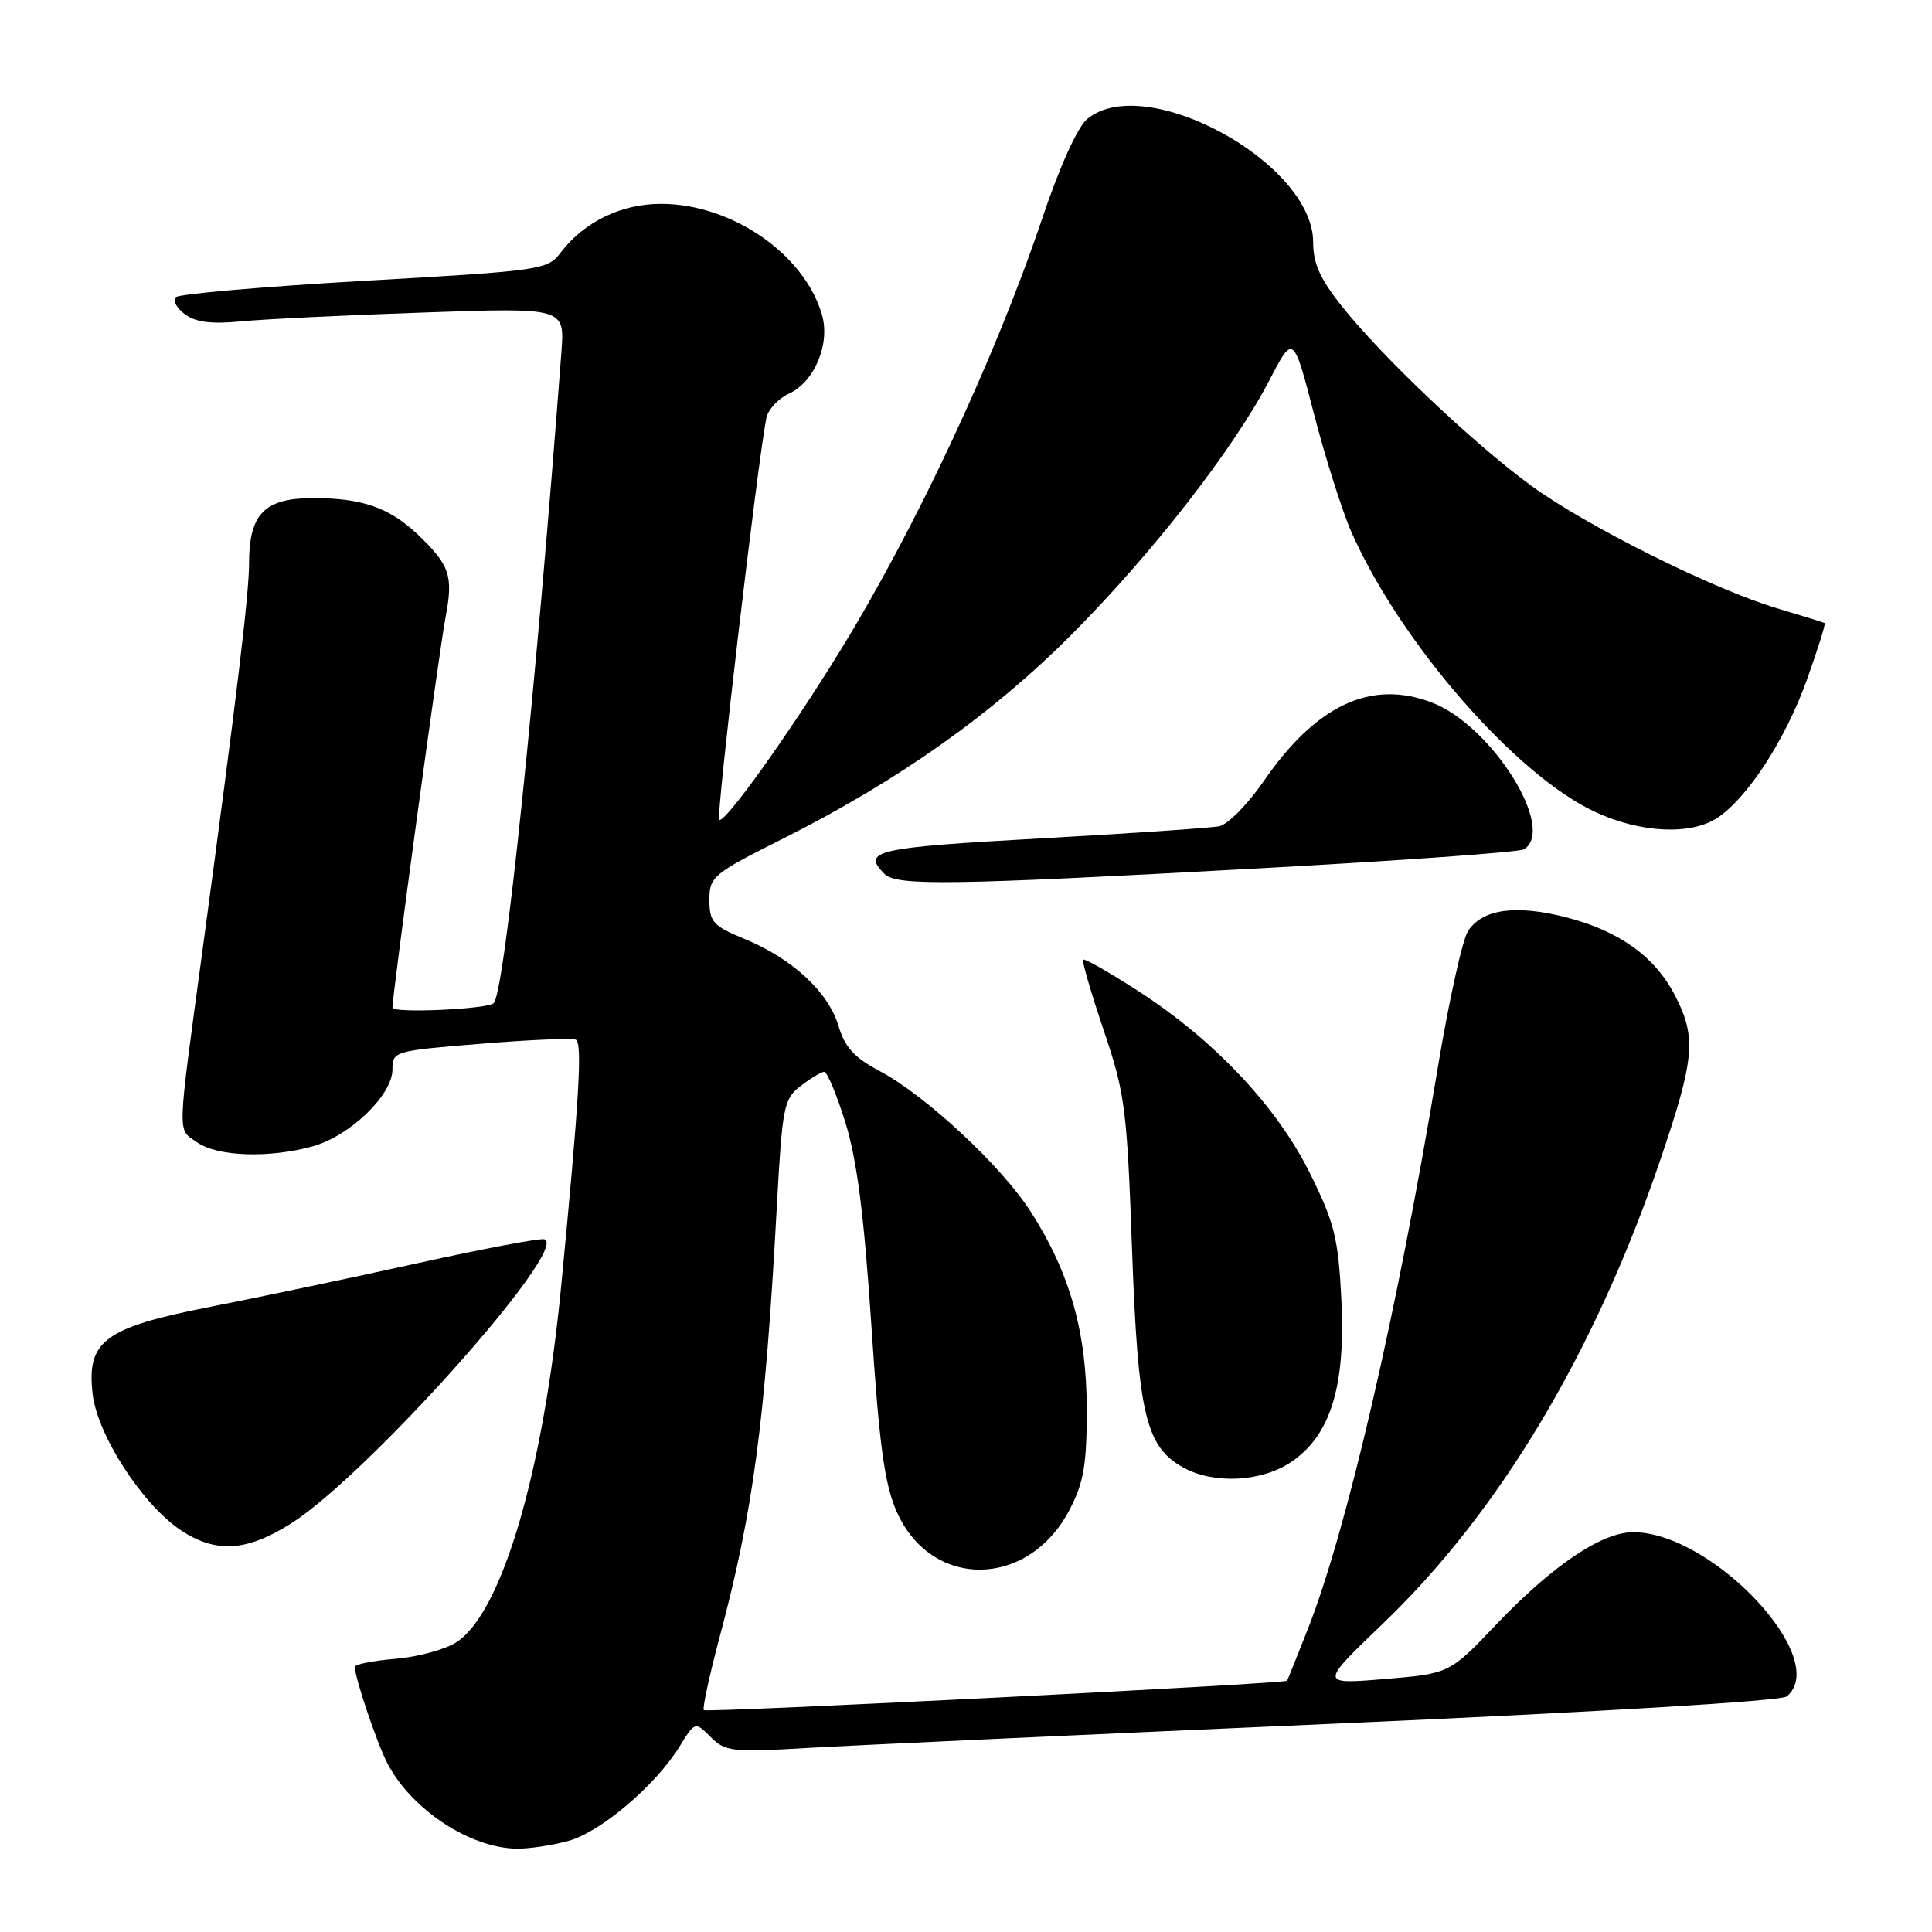 <?xml version="1.0" encoding="UTF-8" standalone="no"?>
<!DOCTYPE svg PUBLIC "-//W3C//DTD SVG 1.1//EN" "http://www.w3.org/Graphics/SVG/1.1/DTD/svg11.dtd" >
<svg xmlns="http://www.w3.org/2000/svg" xmlns:xlink="http://www.w3.org/1999/xlink" version="1.1" viewBox="0 0 256 256">
 <g >
 <path fill="currentColor"
d=" M 75.35 243.92 C 79.62 242.73 86.86 236.58 90.04 231.43 C 92.10 228.10 92.10 228.10 94.17 230.17 C 96.09 232.09 97.00 232.20 106.87 231.62 C 112.72 231.28 144.05 229.83 176.50 228.41 C 211.59 226.87 236.01 225.40 236.75 224.79 C 242.68 219.89 227.01 203.10 216.45 203.02 C 212.30 202.99 205.75 207.39 198.28 215.23 C 192.07 221.76 192.07 221.76 183.46 222.48 C 174.85 223.19 174.85 223.19 183.30 215.08 C 198.71 200.29 211.30 179.23 219.99 153.72 C 224.54 140.34 224.81 137.50 222.01 132.02 C 219.36 126.82 214.66 123.41 207.65 121.58 C 200.89 119.82 196.40 120.44 194.51 123.39 C 193.77 124.55 191.97 132.70 190.51 141.50 C 185.12 173.97 178.47 202.70 173.31 215.82 C 171.86 219.49 170.62 222.59 170.55 222.70 C 170.30 223.11 93.64 226.97 93.26 226.60 C 93.05 226.39 94.00 222.00 95.37 216.86 C 99.81 200.19 101.37 188.51 102.92 160.12 C 103.66 146.57 103.84 145.63 106.10 143.89 C 107.42 142.87 108.82 142.03 109.21 142.02 C 109.60 142.01 110.87 145.04 112.02 148.75 C 113.55 153.66 114.49 161.00 115.46 175.62 C 116.51 191.55 117.21 196.68 118.81 200.29 C 123.38 210.64 136.24 210.52 141.70 200.09 C 143.60 196.46 144.00 194.13 144.00 186.81 C 144.00 176.56 141.78 168.68 136.60 160.59 C 132.71 154.51 122.69 145.17 116.56 141.92 C 113.20 140.14 111.94 138.76 111.09 135.90 C 109.75 131.43 104.96 127.00 98.65 124.41 C 94.48 122.69 94.01 122.17 94.00 119.26 C 94.00 116.16 94.42 115.81 103.79 111.10 C 118.98 103.48 131.50 94.62 142.01 84.06 C 152.74 73.27 163.48 59.47 168.20 50.39 C 171.37 44.29 171.37 44.29 174.12 54.89 C 175.63 60.73 177.86 67.75 179.07 70.50 C 185.56 85.16 200.80 102.67 211.35 107.58 C 217.34 110.37 224.00 110.70 227.53 108.39 C 231.54 105.76 236.57 98.02 239.41 90.11 C 240.86 86.05 241.93 82.65 241.78 82.56 C 241.63 82.47 238.80 81.59 235.50 80.61 C 226.95 78.06 210.12 69.66 202.77 64.27 C 195.24 58.75 183.19 47.33 177.87 40.66 C 174.93 36.99 174.00 34.92 174.00 32.09 C 174.00 21.58 151.79 9.44 144.08 15.75 C 142.78 16.82 140.44 21.98 138.05 29.08 C 131.83 47.54 121.29 70.06 111.22 86.40 C 104.37 97.51 95.94 109.27 95.29 108.62 C 94.87 108.20 100.41 61.05 101.54 55.42 C 101.76 54.28 103.11 52.82 104.52 52.17 C 107.91 50.63 110.03 45.59 108.92 41.73 C 106.61 33.68 96.98 27.03 87.62 27.01 C 82.32 27.00 77.40 29.39 74.29 33.47 C 72.55 35.76 71.79 35.87 48.29 37.21 C 34.97 37.97 23.72 38.95 23.29 39.38 C 22.86 39.81 23.40 40.83 24.50 41.64 C 25.94 42.71 28.03 42.97 32.00 42.58 C 35.02 42.29 45.90 41.76 56.17 41.41 C 74.83 40.76 74.83 40.76 74.39 46.63 C 71.03 91.35 66.86 131.48 65.42 132.92 C 64.61 133.73 52.00 134.29 52.00 133.52 C 52.00 131.78 58.20 86.20 59.04 81.77 C 60.09 76.28 59.60 74.86 55.34 70.81 C 51.57 67.25 47.98 66.00 41.49 66.00 C 35.04 66.00 33.00 68.08 33.00 74.68 C 33.00 78.72 31.38 92.22 26.89 125.50 C 23.41 151.22 23.47 149.51 26.11 151.36 C 28.81 153.26 35.68 153.49 41.45 151.89 C 46.36 150.53 52.00 145.09 52.00 141.73 C 52.00 139.29 52.18 139.24 63.75 138.30 C 70.21 137.77 75.86 137.53 76.31 137.77 C 77.19 138.23 76.74 145.77 74.35 170.50 C 71.98 195.05 66.51 213.66 60.50 217.59 C 59.02 218.56 55.38 219.55 52.41 219.80 C 49.43 220.05 47.00 220.53 47.01 220.87 C 47.04 222.37 49.97 231.04 51.33 233.65 C 54.54 239.79 62.28 244.89 68.50 244.96 C 70.15 244.97 73.23 244.51 75.35 243.92 Z  M 38.55 201.88 C 48.66 195.49 75.54 165.35 72.14 164.21 C 71.60 164.03 64.04 165.46 55.33 167.38 C 46.63 169.31 34.33 171.89 28.02 173.13 C 13.85 175.90 11.47 177.64 12.27 184.69 C 12.88 190.10 18.81 199.29 23.90 202.72 C 28.55 205.84 32.65 205.61 38.55 201.88 Z  M 171.08 193.73 C 176.31 190.20 178.31 183.73 177.74 172.22 C 177.33 164.06 176.83 162.05 173.61 155.53 C 169.23 146.67 160.97 137.88 150.89 131.36 C 147.02 128.86 143.71 126.97 143.53 127.16 C 143.34 127.34 144.57 131.55 146.24 136.50 C 149.08 144.89 149.33 146.86 150.00 165.56 C 150.79 187.48 151.80 191.74 156.88 194.50 C 160.92 196.69 167.18 196.35 171.08 193.73 Z  M 166.68 115.07 C 185.48 114.05 201.34 112.91 201.93 112.54 C 206.28 109.85 197.62 96.07 189.68 93.07 C 181.64 90.02 174.39 93.43 167.44 103.52 C 165.34 106.56 162.70 109.25 161.56 109.48 C 160.43 109.71 149.71 110.44 137.75 111.10 C 116.02 112.30 114.13 112.73 117.20 115.80 C 118.81 117.41 125.97 117.30 166.68 115.07 Z "/>
</g>
</svg>